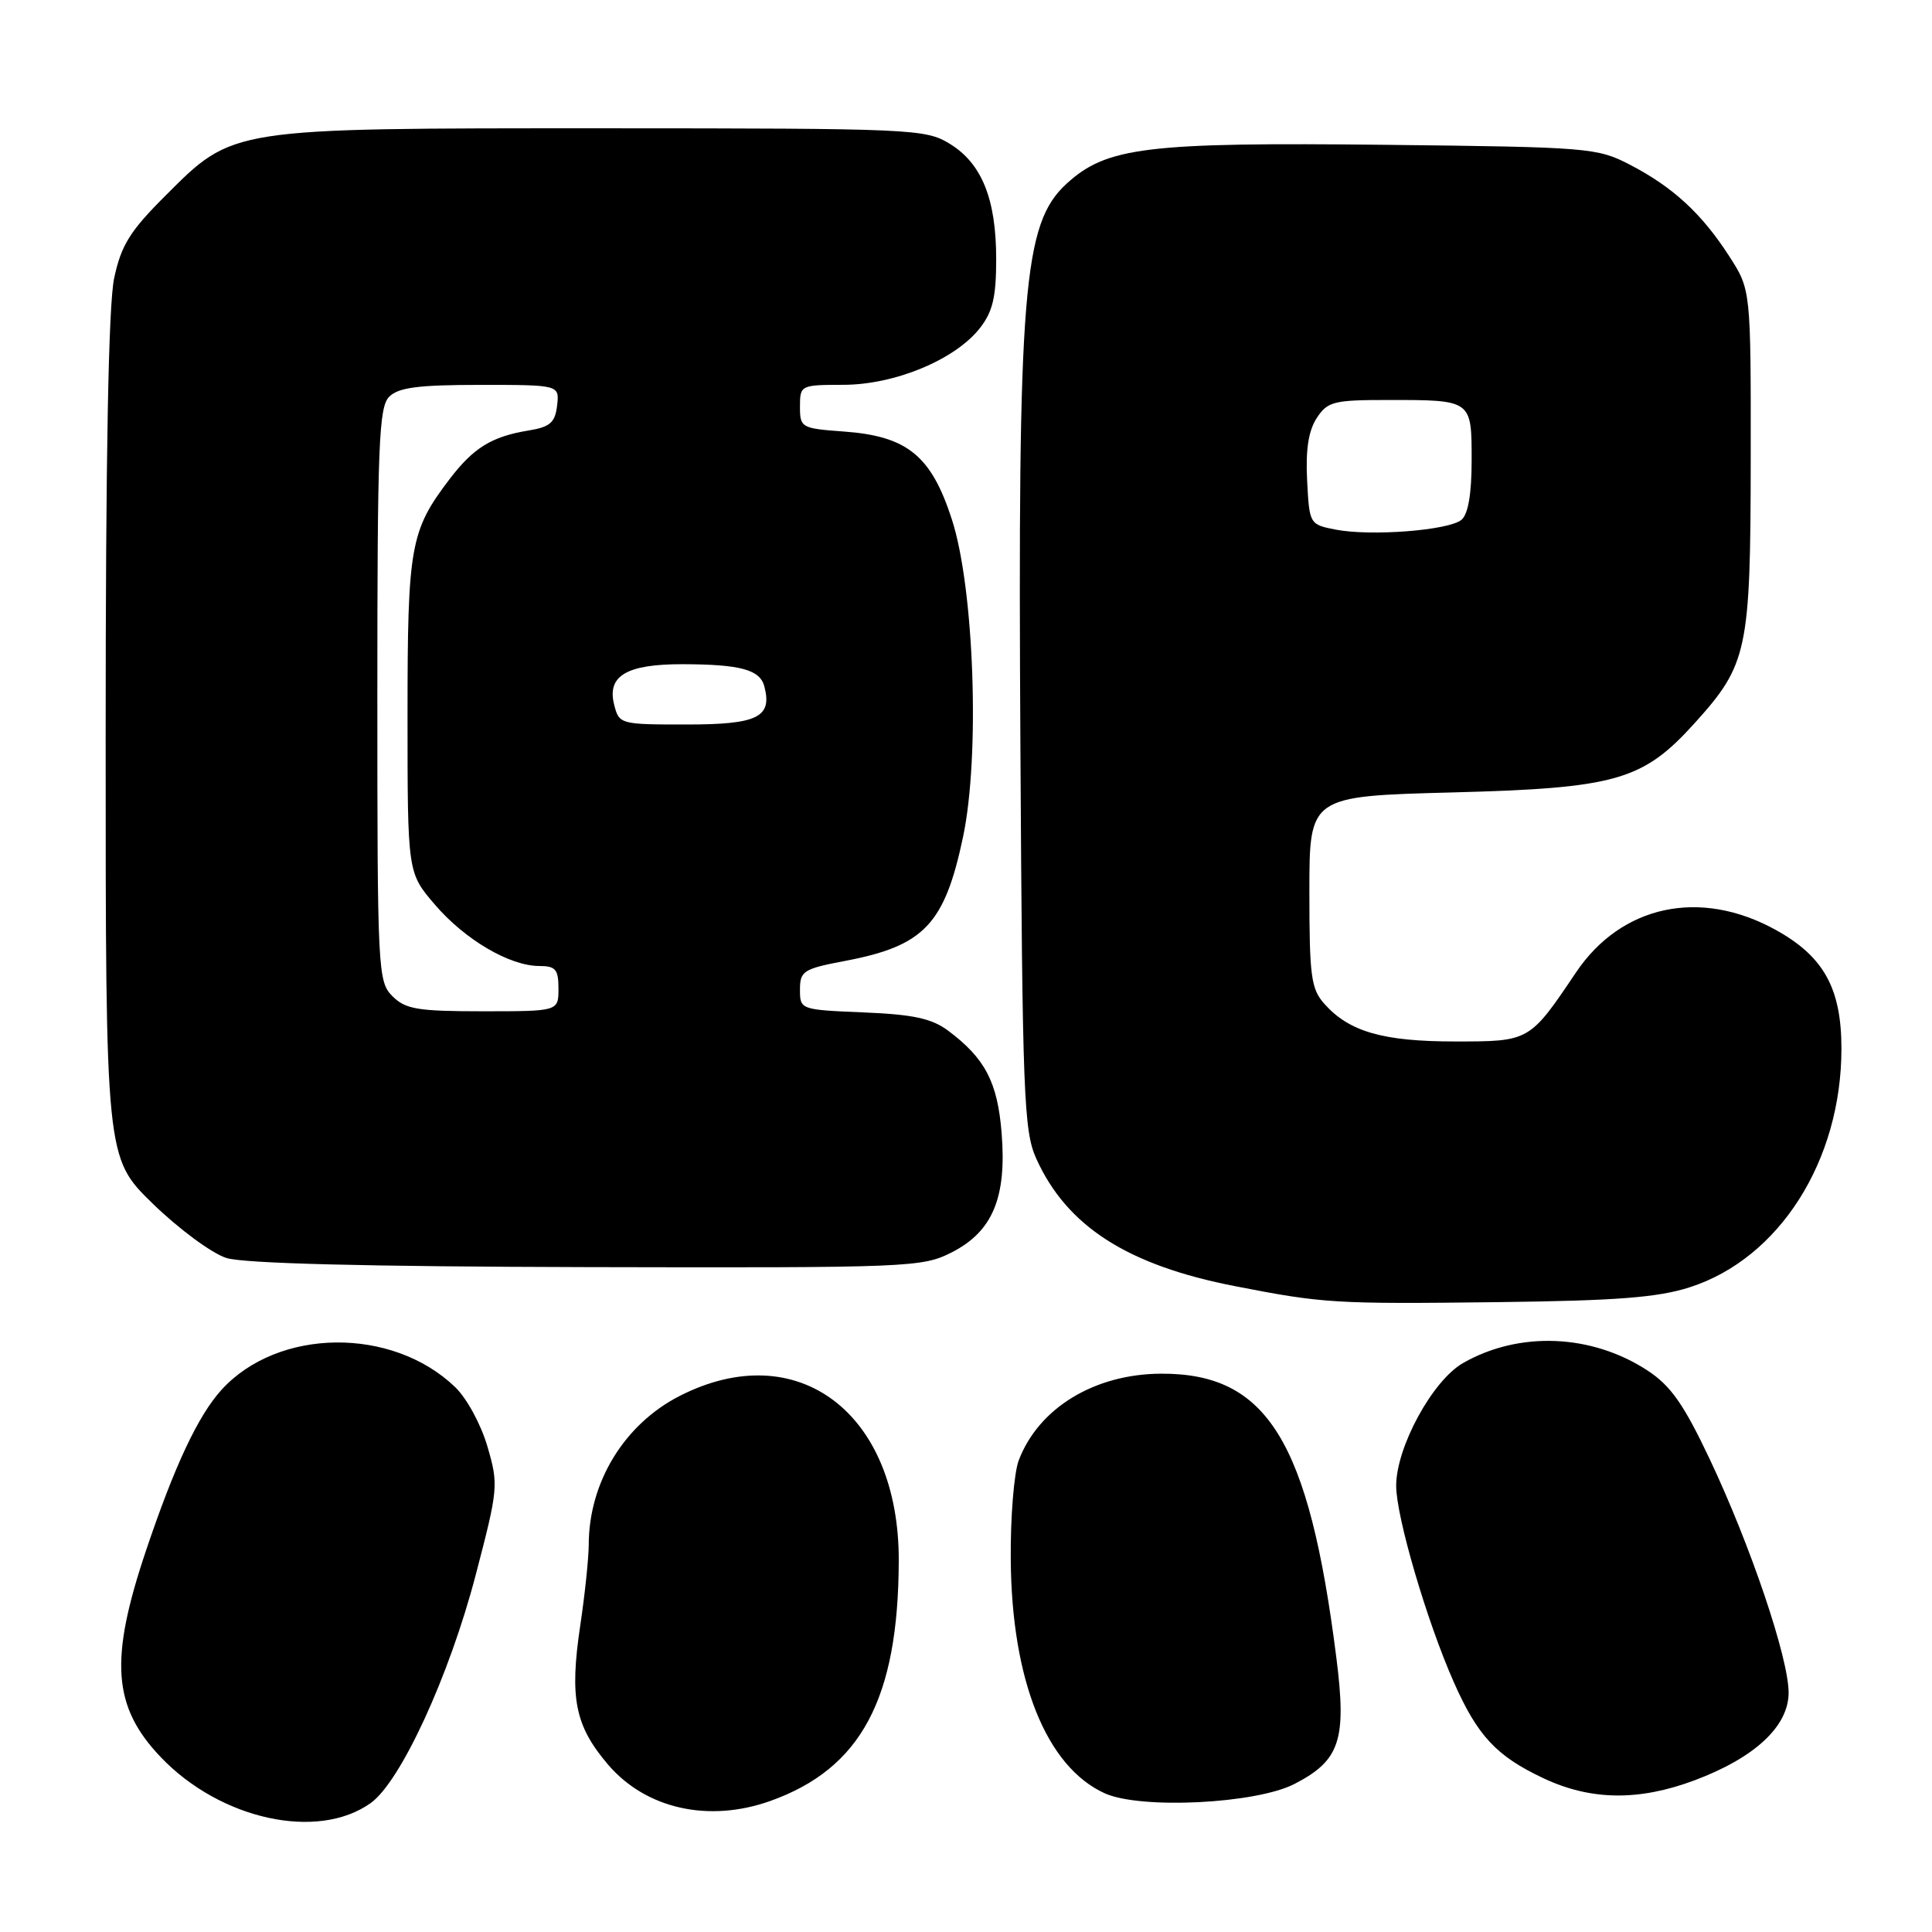 <?xml version="1.0" encoding="UTF-8" standalone="no"?>
<!DOCTYPE svg PUBLIC "-//W3C//DTD SVG 1.1//EN" "http://www.w3.org/Graphics/SVG/1.1/DTD/svg11.dtd" >
<svg xmlns="http://www.w3.org/2000/svg" xmlns:xlink="http://www.w3.org/1999/xlink" version="1.1" viewBox="0 0 256 256">
 <g >
 <path fill="currentColor"
d=" M 49.11 238.92 C 53.08 236.10 59.54 222.07 63.03 208.70 C 66.02 197.27 66.07 196.75 64.59 191.68 C 63.74 188.75 61.85 185.27 60.29 183.78 C 51.93 175.77 36.83 175.95 29.36 184.15 C 26.25 187.57 23.15 194.17 19.35 205.45 C 14.48 219.92 14.92 226.15 21.31 232.84 C 29.21 241.11 42.08 243.93 49.11 238.92 Z  M 102.09 238.63 C 114.09 234.34 119.03 225.12 119.09 206.86 C 119.17 187.20 105.66 177.01 90.06 184.97 C 82.72 188.72 78.02 196.40 78.01 204.71 C 78.00 206.47 77.50 211.30 76.88 215.43 C 75.45 225.04 76.19 228.69 80.58 233.83 C 85.60 239.69 93.92 241.55 102.09 238.63 Z  M 171.53 236.38 C 177.56 233.27 178.46 230.56 177.07 219.62 C 173.43 190.90 167.91 181.96 153.85 182.02 C 145.03 182.06 137.63 186.56 134.99 193.50 C 134.36 195.15 133.88 201.07 133.93 206.66 C 134.05 222.67 138.65 234.11 146.38 237.62 C 151.12 239.77 166.41 239.02 171.53 236.38 Z  M 224.54 235.90 C 232.52 232.91 237.00 228.74 237.00 224.29 C 237.00 219.70 231.97 204.81 226.54 193.33 C 223.12 186.10 221.39 183.63 218.35 181.63 C 210.93 176.75 201.31 176.35 193.86 180.61 C 189.81 182.93 185.00 191.76 185.00 196.88 C 185.00 200.97 189.06 214.82 192.63 222.88 C 195.78 230.01 198.28 232.69 204.50 235.62 C 210.77 238.58 217.14 238.67 224.54 235.90 Z  M 223.90 170.57 C 235.76 166.76 244.00 153.81 244.00 138.95 C 244.00 130.96 241.66 126.73 235.28 123.21 C 225.28 117.69 214.84 119.92 208.83 128.85 C 202.66 138.02 202.69 138.00 192.79 138.00 C 183.27 138.00 178.78 136.71 175.50 133.03 C 173.72 131.04 173.50 129.38 173.50 118.15 C 173.50 105.50 173.50 105.50 192.50 105.00 C 214.15 104.43 217.68 103.42 224.54 95.83 C 231.57 88.05 231.95 86.23 231.98 60.95 C 232.00 38.39 232.00 38.39 229.13 33.95 C 225.50 28.31 221.69 24.80 216.00 21.84 C 211.65 19.58 210.59 19.49 183.69 19.19 C 151.87 18.84 146.63 19.48 141.32 24.35 C 135.57 29.62 134.85 38.36 135.21 99.00 C 135.47 145.11 135.66 149.85 137.30 153.50 C 141.35 162.49 149.38 167.65 163.68 170.43 C 175.37 172.71 176.84 172.80 198.50 172.54 C 214.22 172.35 219.65 171.93 223.90 170.57 Z  M 126.12 165.94 C 131.53 163.18 133.41 158.68 132.72 150.13 C 132.18 143.38 130.53 140.23 125.62 136.56 C 123.46 134.95 121.00 134.42 114.43 134.15 C 106.05 133.80 106.00 133.78 106.00 131.13 C 106.00 128.66 106.45 128.37 112.06 127.31 C 122.45 125.33 125.17 122.46 127.61 110.89 C 129.87 100.18 129.09 77.93 126.12 68.80 C 123.39 60.37 120.21 57.79 111.82 57.18 C 106.17 56.77 106.00 56.67 106.00 53.88 C 106.00 51.04 106.08 51.00 111.75 50.99 C 118.57 50.98 126.54 47.67 129.83 43.49 C 131.54 41.31 132.00 39.38 132.00 34.33 C 132.00 26.36 130.09 21.63 125.81 19.03 C 122.63 17.09 120.86 17.01 79.93 17.00 C 30.20 17.00 30.98 16.88 21.88 25.97 C 17.22 30.62 16.06 32.49 15.13 36.84 C 14.37 40.39 14.00 60.24 14.00 97.76 C 14.00 153.41 14.00 153.41 20.25 159.50 C 23.69 162.84 28.07 166.08 30.00 166.69 C 32.32 167.42 48.47 167.83 77.79 167.90 C 120.63 168.00 122.21 167.93 126.12 165.94 Z  M 177.00 70.18 C 173.52 69.50 173.50 69.46 173.20 63.65 C 172.99 59.60 173.38 57.08 174.47 55.40 C 175.91 53.20 176.71 53.00 183.94 53.00 C 195.05 53.00 195.00 52.96 195.00 60.98 C 195.00 65.45 194.54 68.14 193.65 68.88 C 191.96 70.28 181.68 71.08 177.00 70.18 Z  M 52.00 132.00 C 50.07 130.07 50.00 128.67 50.00 92.07 C 50.00 58.92 50.20 53.94 51.57 52.57 C 52.80 51.34 55.43 51.00 63.64 51.00 C 74.13 51.00 74.13 51.00 73.82 53.74 C 73.55 56.00 72.90 56.58 70.00 57.05 C 65.15 57.85 62.75 59.33 59.60 63.45 C 54.35 70.34 54.00 72.32 54.00 94.79 C 54.00 115.64 54.00 115.64 57.61 119.85 C 61.58 124.50 67.54 128.00 71.46 128.00 C 73.62 128.00 74.00 128.45 74.00 131.00 C 74.00 134.00 74.00 134.00 64.00 134.00 C 55.33 134.00 53.73 133.73 52.00 132.00 Z  M 81.37 93.34 C 80.42 89.54 83.04 88.00 90.44 88.01 C 98.11 88.03 100.70 88.73 101.28 90.95 C 102.35 95.04 100.40 96.00 90.97 96.00 C 82.14 96.00 82.03 95.97 81.37 93.34 Z "/>
</g>
</svg>